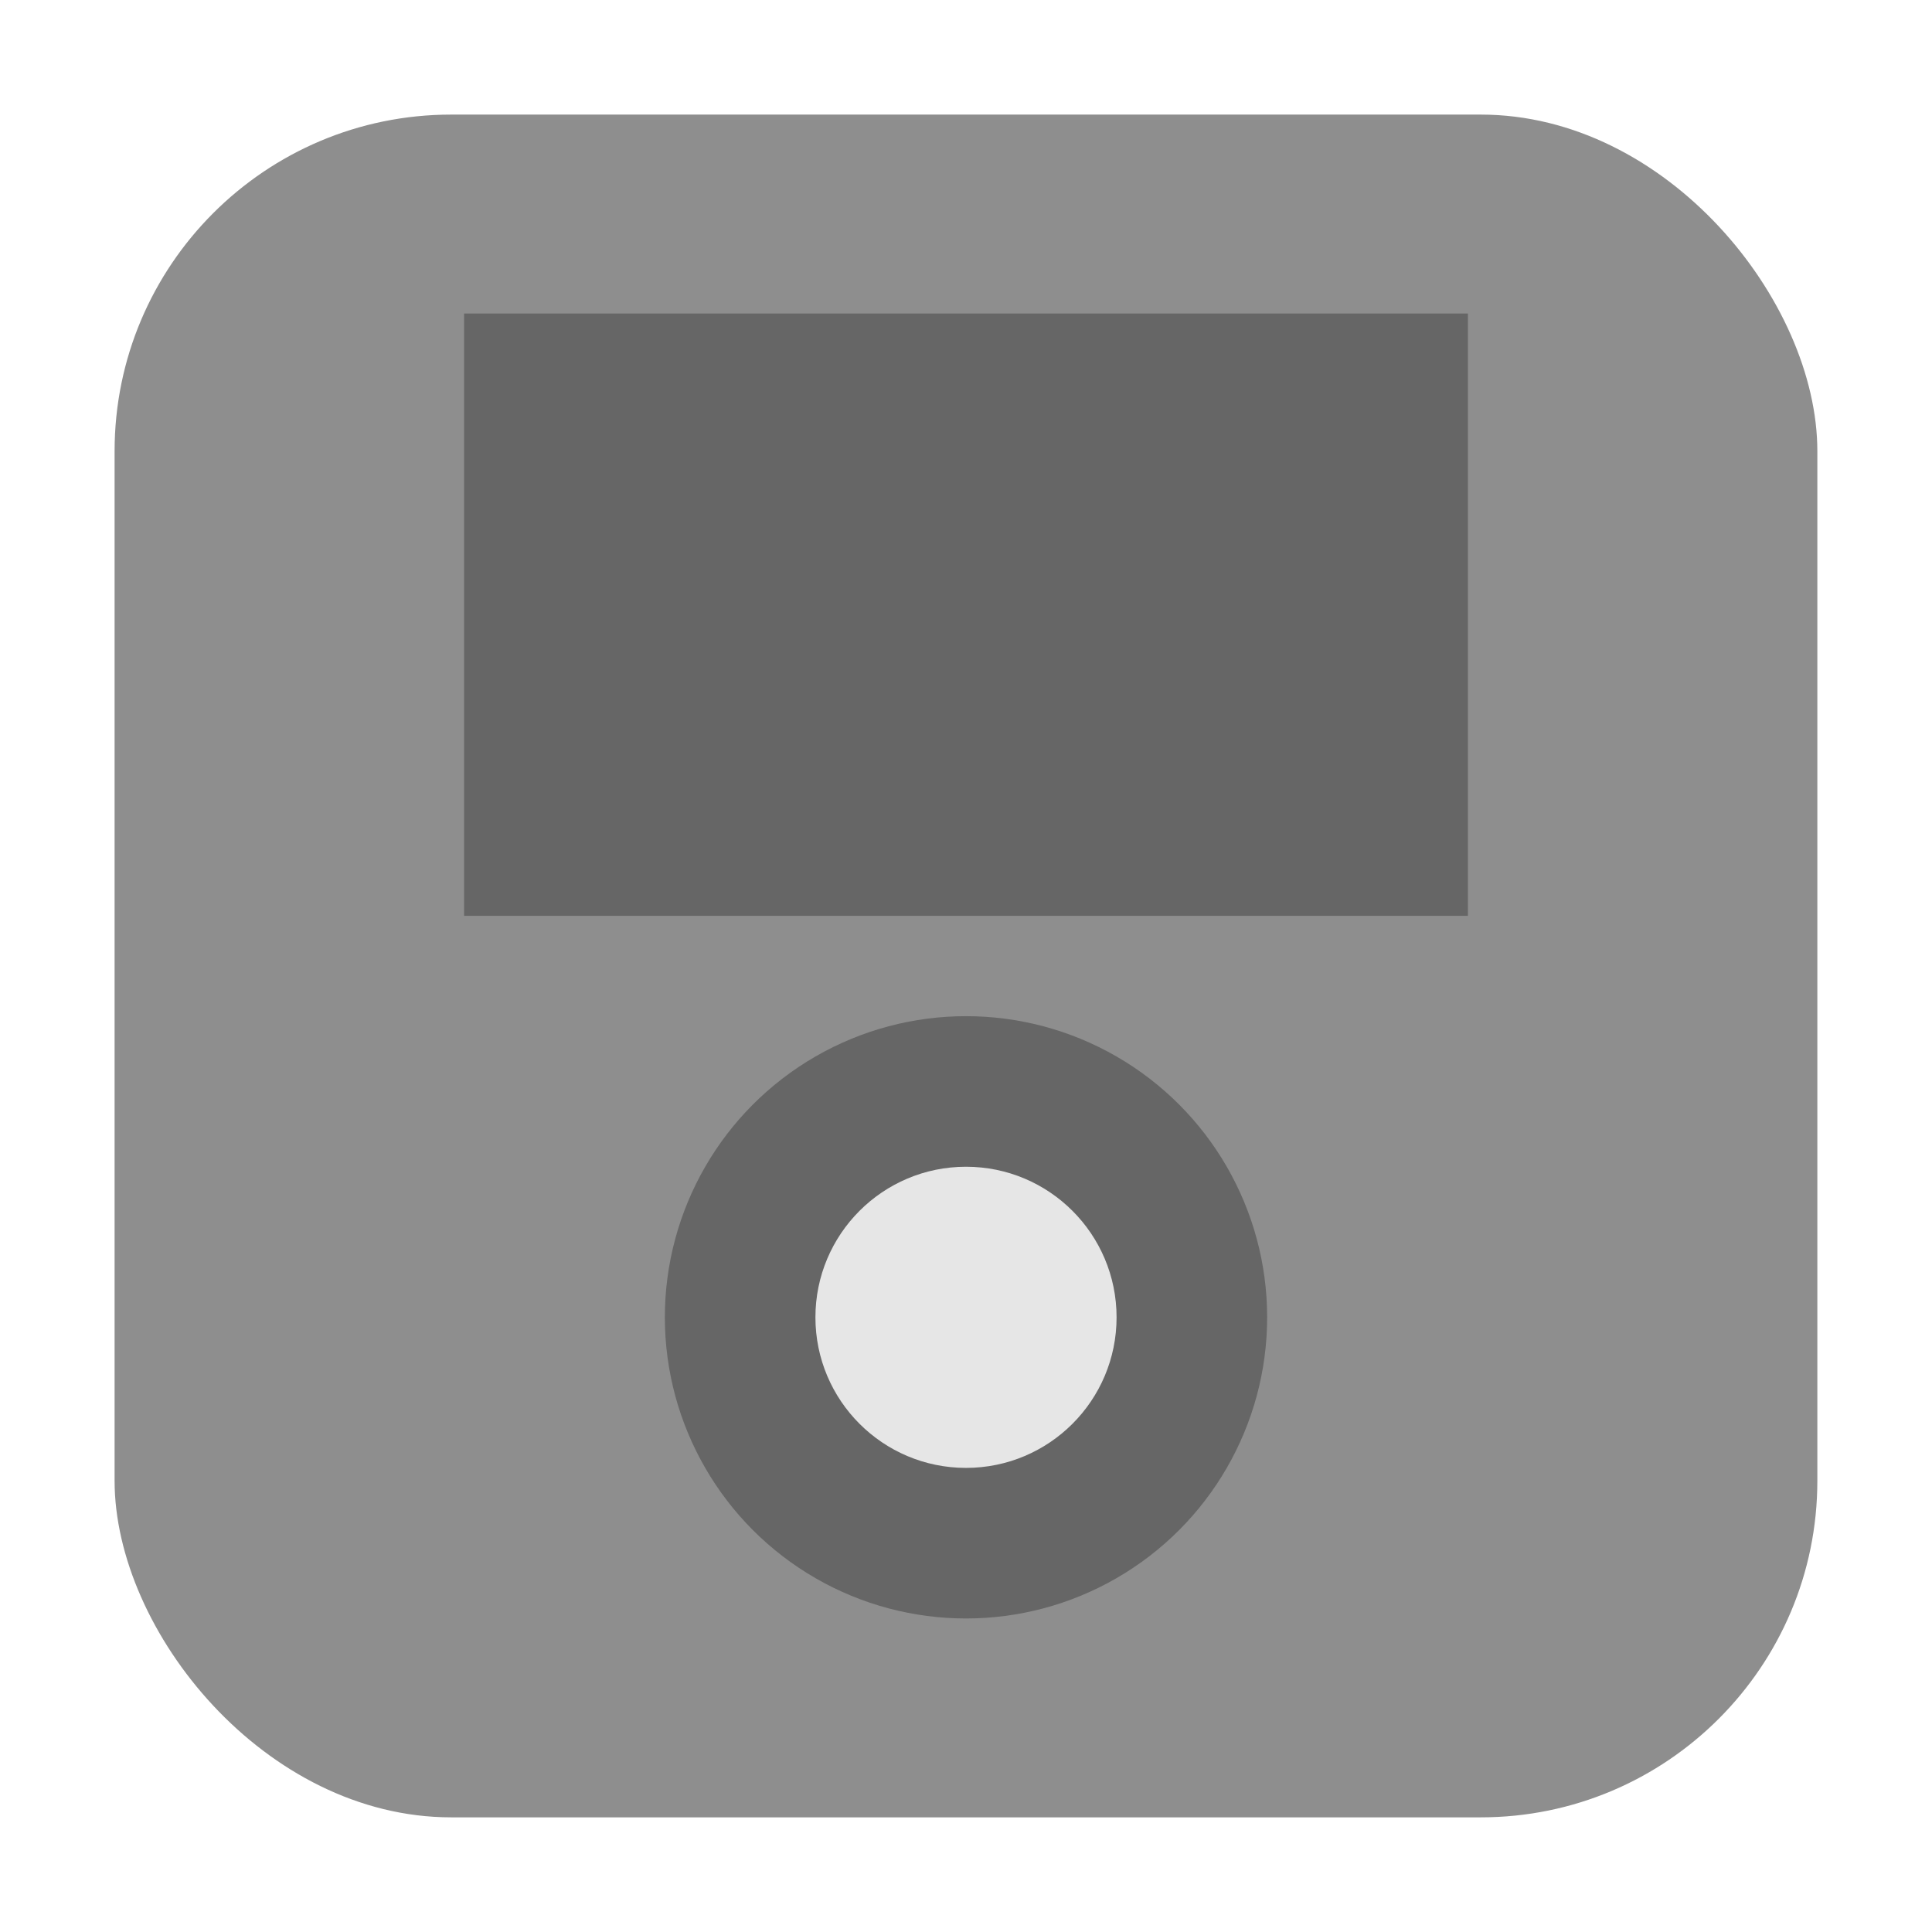 <svg xmlns="http://www.w3.org/2000/svg" width="32" height="32" version="1"><rect width="28.203" height="28.203" x="1.898" y="1.898" ry="5.575" fill="#8e8e8e" fill-rule="evenodd"/><rect width="16.626" height="9.976" x="7.687" y="5.193" rx="0" ry="0" fill="#666" fill-rule="evenodd"/><circle cx="16" cy="21.819" r="4.988" fill="#666"/><circle cx="16" cy="21.819" r="2.494" fill="#e6e6e6"/></svg>